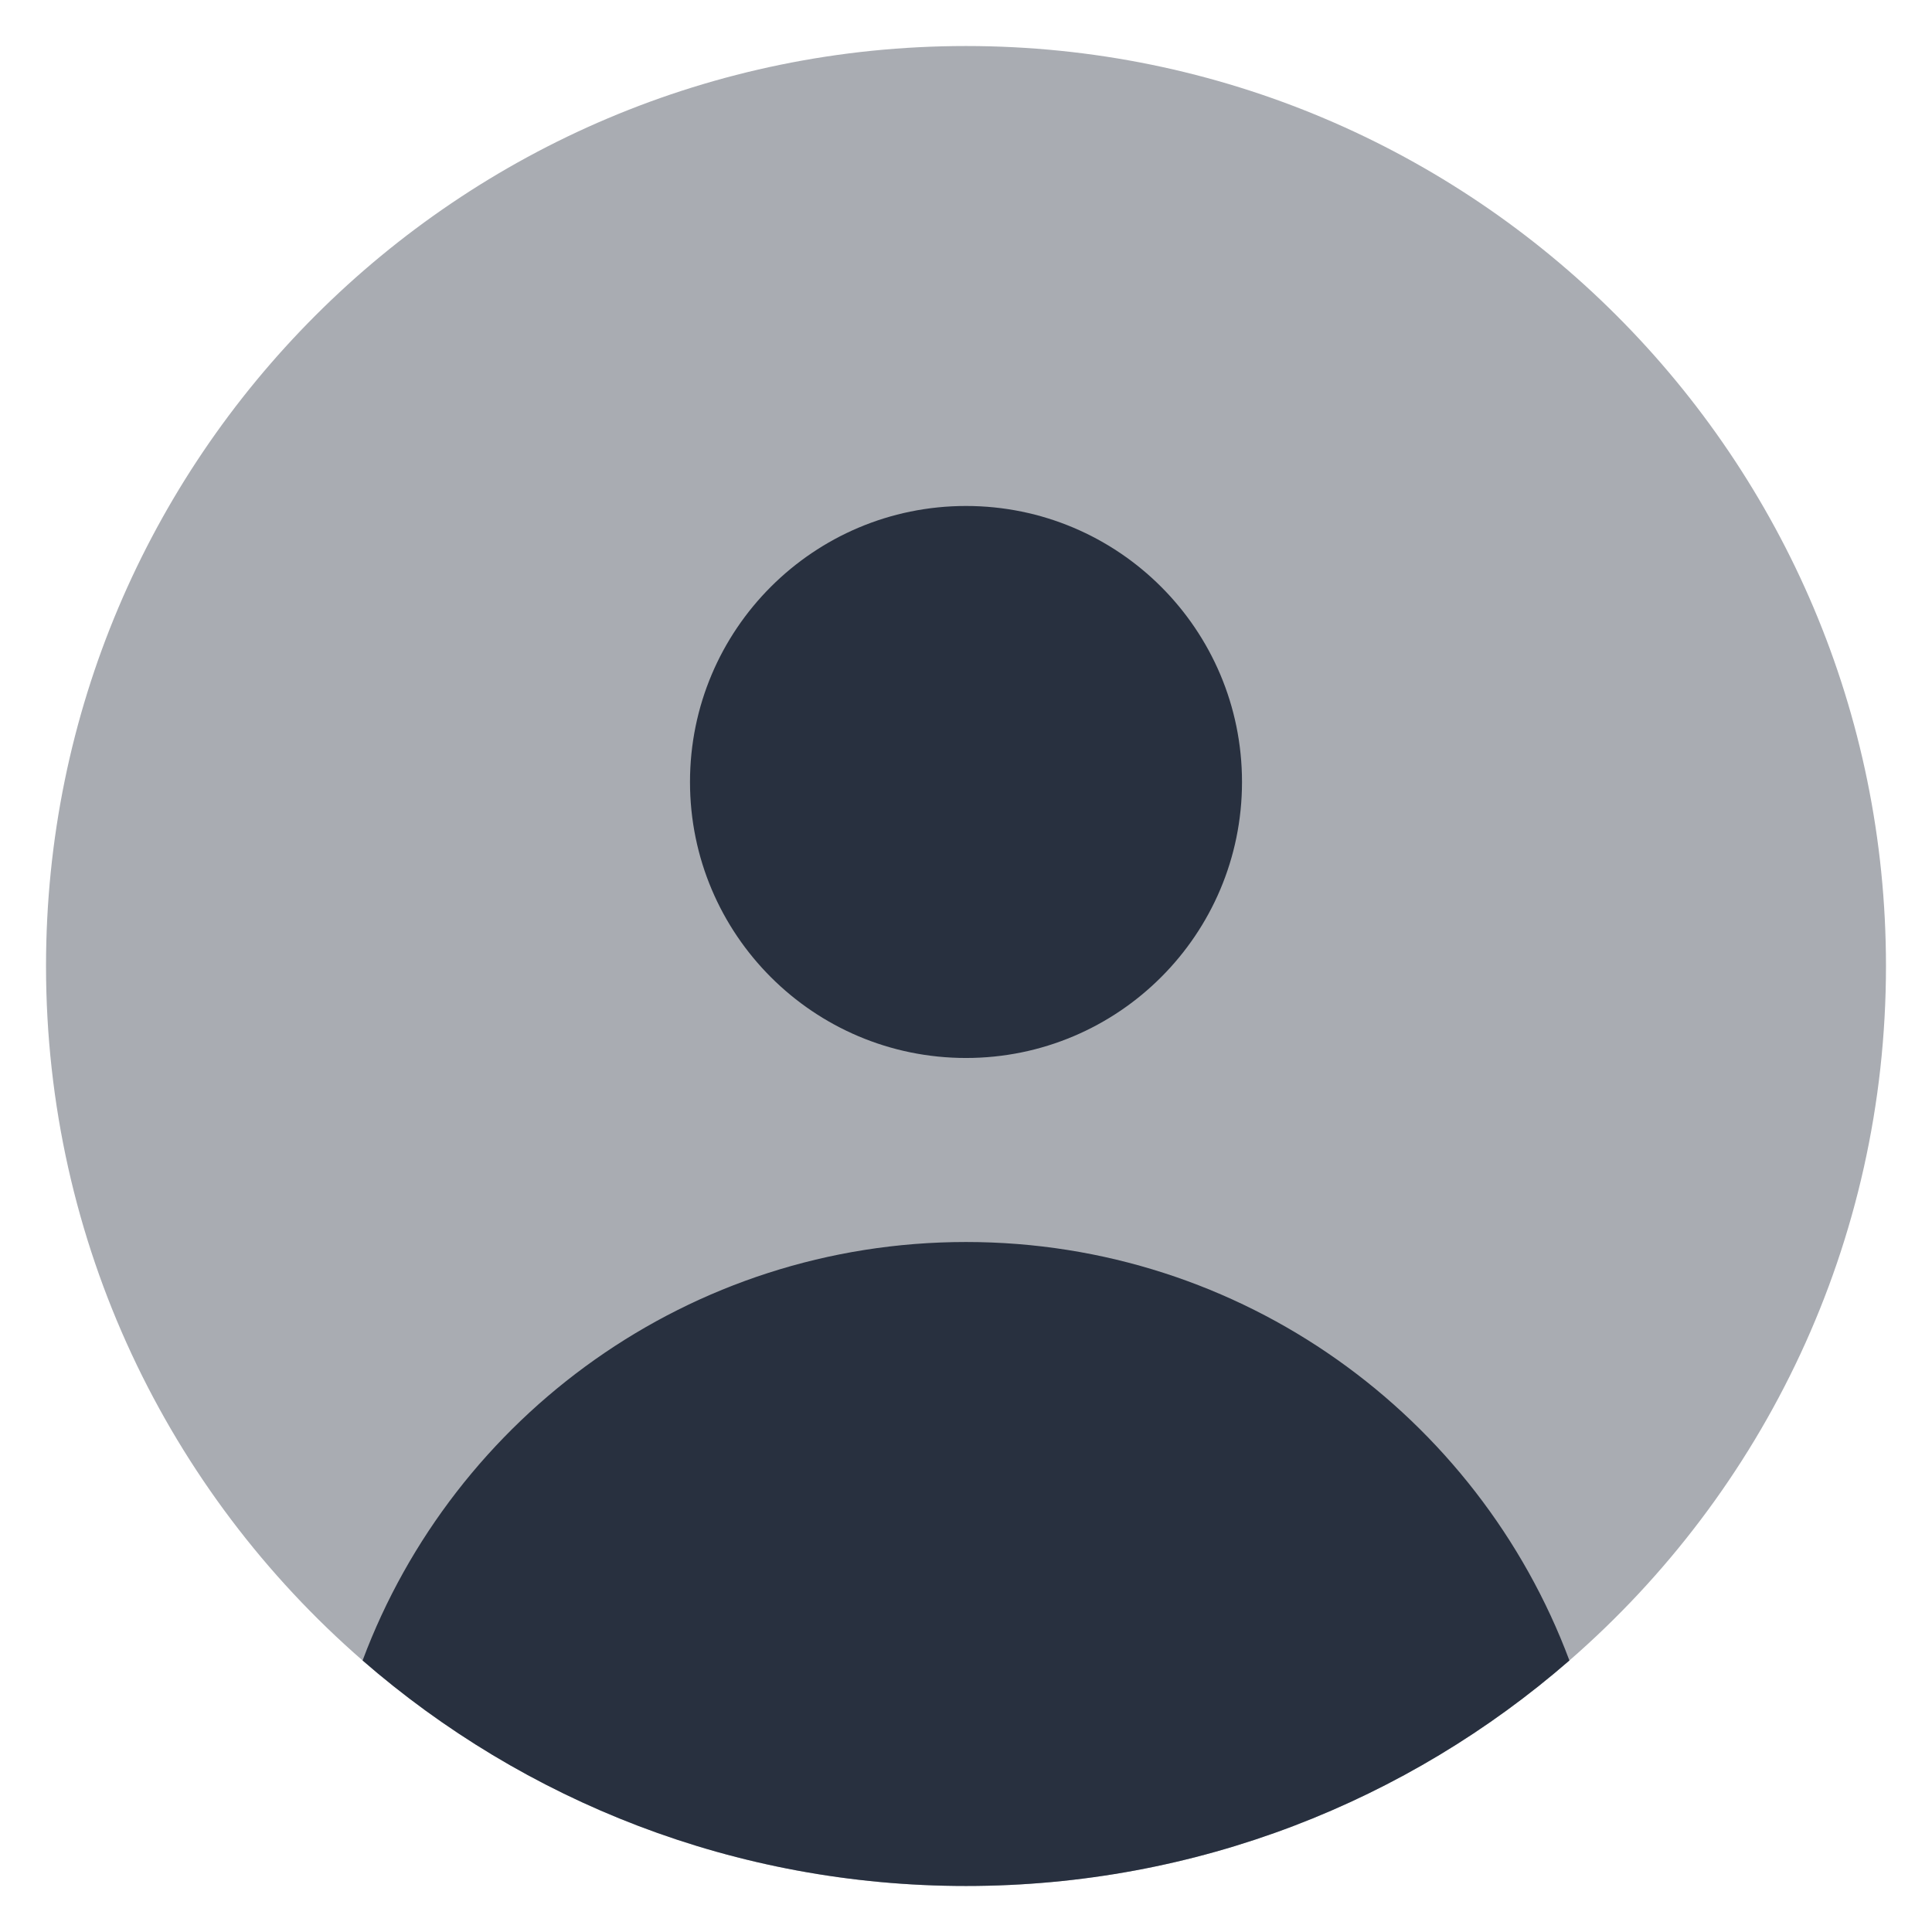<svg width="28" height="28" viewBox="0 0 28 28" fill="none" xmlns="http://www.w3.org/2000/svg">
<path opacity="0.4" d="M27.333 14C27.333 18.018 25.556 21.621 22.745 24.065C20.404 26.101 17.346 27.333 14 27.333C10.654 27.333 7.596 26.101 5.255 24.065C2.444 21.621 0.667 18.018 0.667 14C0.667 6.636 6.636 0.667 14 0.667C21.364 0.667 27.333 6.636 27.333 14Z" fill="#28303F"/>
<path d="M22.745 24.065C21.421 20.522 18.005 18 14 18C9.995 18 6.579 20.522 5.255 24.065C7.596 26.101 10.654 27.333 14 27.333C17.346 27.333 20.404 26.101 22.745 24.065Z" fill="#28303F"/>
<ellipse cx="4" cy="4" rx="4" ry="4" transform="matrix(1 0 0 -1 10 15.333)" fill="#28303F"/>
</svg>
